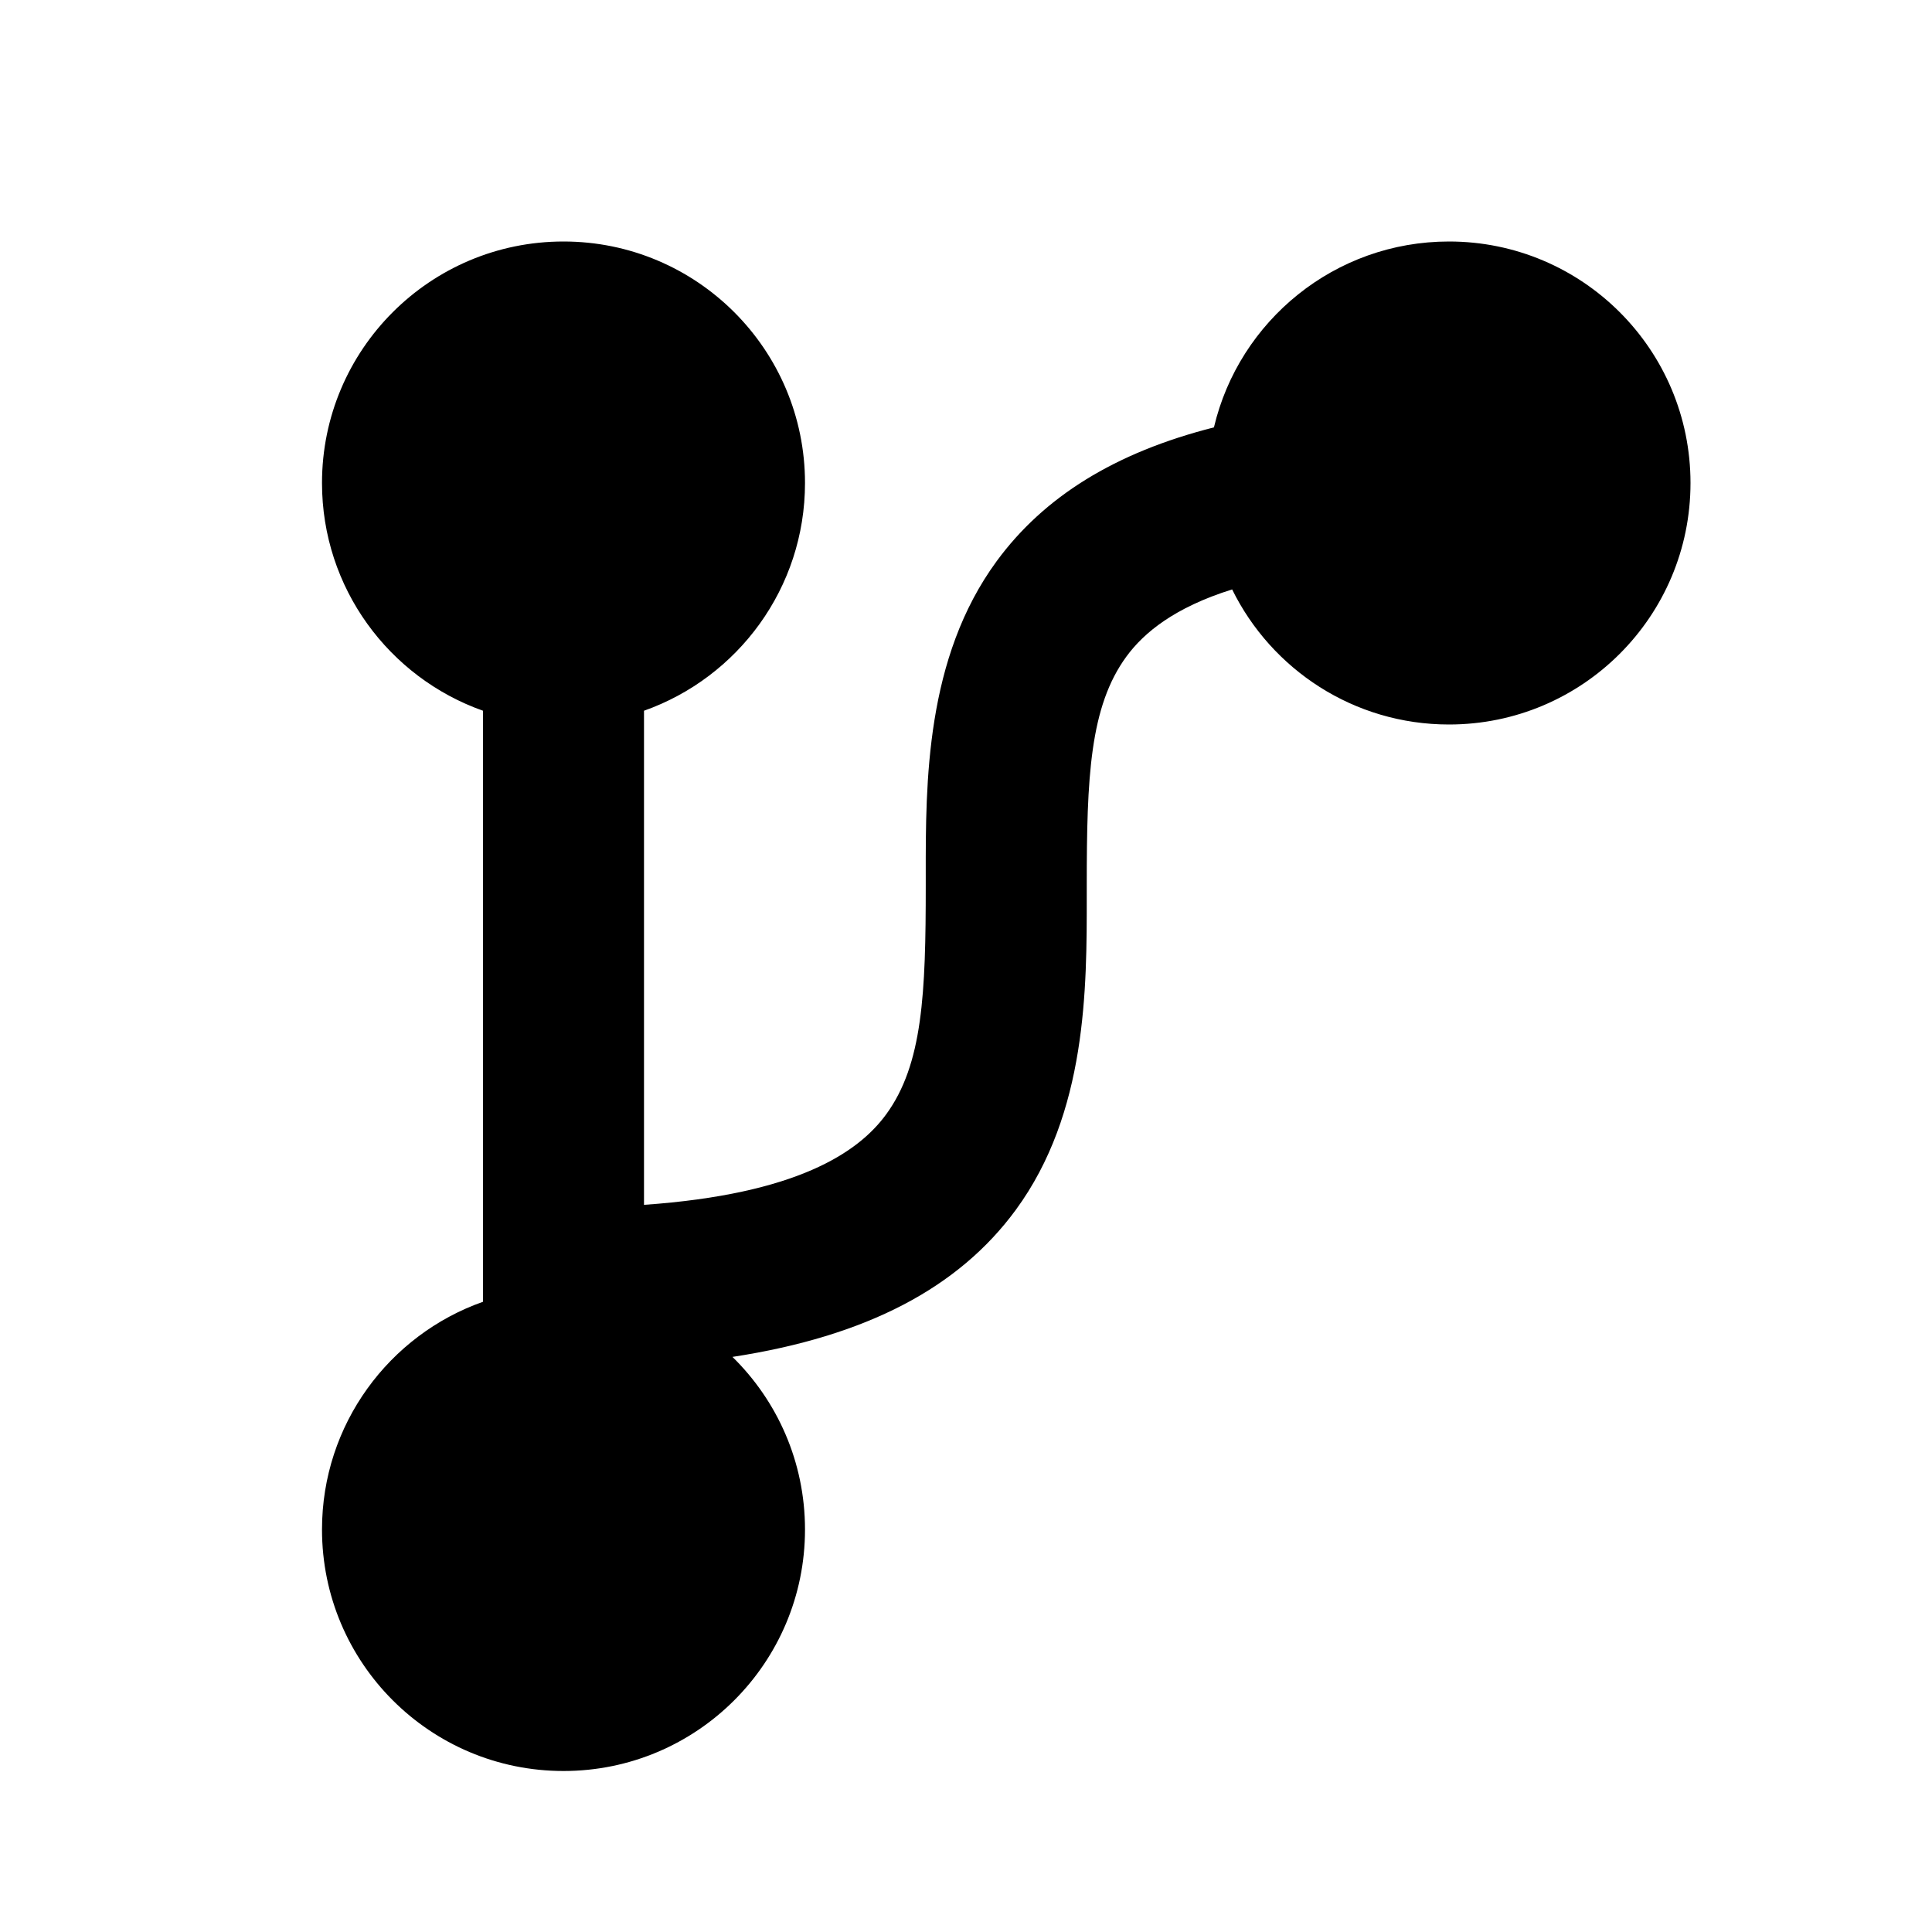 <svg width="24" height="24" viewBox="0 0 24 24" xmlns="http://www.w3.org/2000/svg">
	<path d="M10 6C10 7.306 9.165 8.417 8 8.829V14.967C9.902 14.834 10.661 14.316 11.006 13.846C11.464 13.222 11.5 12.338 11.5 11L11.5 10.872C11.499 9.722 11.497 8.177 12.381 6.971C12.968 6.171 13.85 5.621 15.08 5.309C15.392 3.985 16.581 3 18 3C19.657 3 21 4.343 21 6C21 7.657 19.657 9 18 9C16.817 9 15.795 8.316 15.306 7.322C14.588 7.547 14.21 7.86 13.994 8.154C13.536 8.778 13.5 9.662 13.5 11L13.5 11.128C13.501 12.278 13.503 13.823 12.619 15.029C11.909 15.997 10.767 16.6 9.099 16.856C9.655 17.401 10 18.16 10 19C10 20.657 8.657 22 7 22C5.343 22 4 20.657 4 19C4 17.694 4.835 16.582 6 16.171V8.829C4.835 8.417 4 7.306 4 6C4 4.343 5.343 3 7 3C8.657 3 10 4.343 10 6Z" />
</svg>
